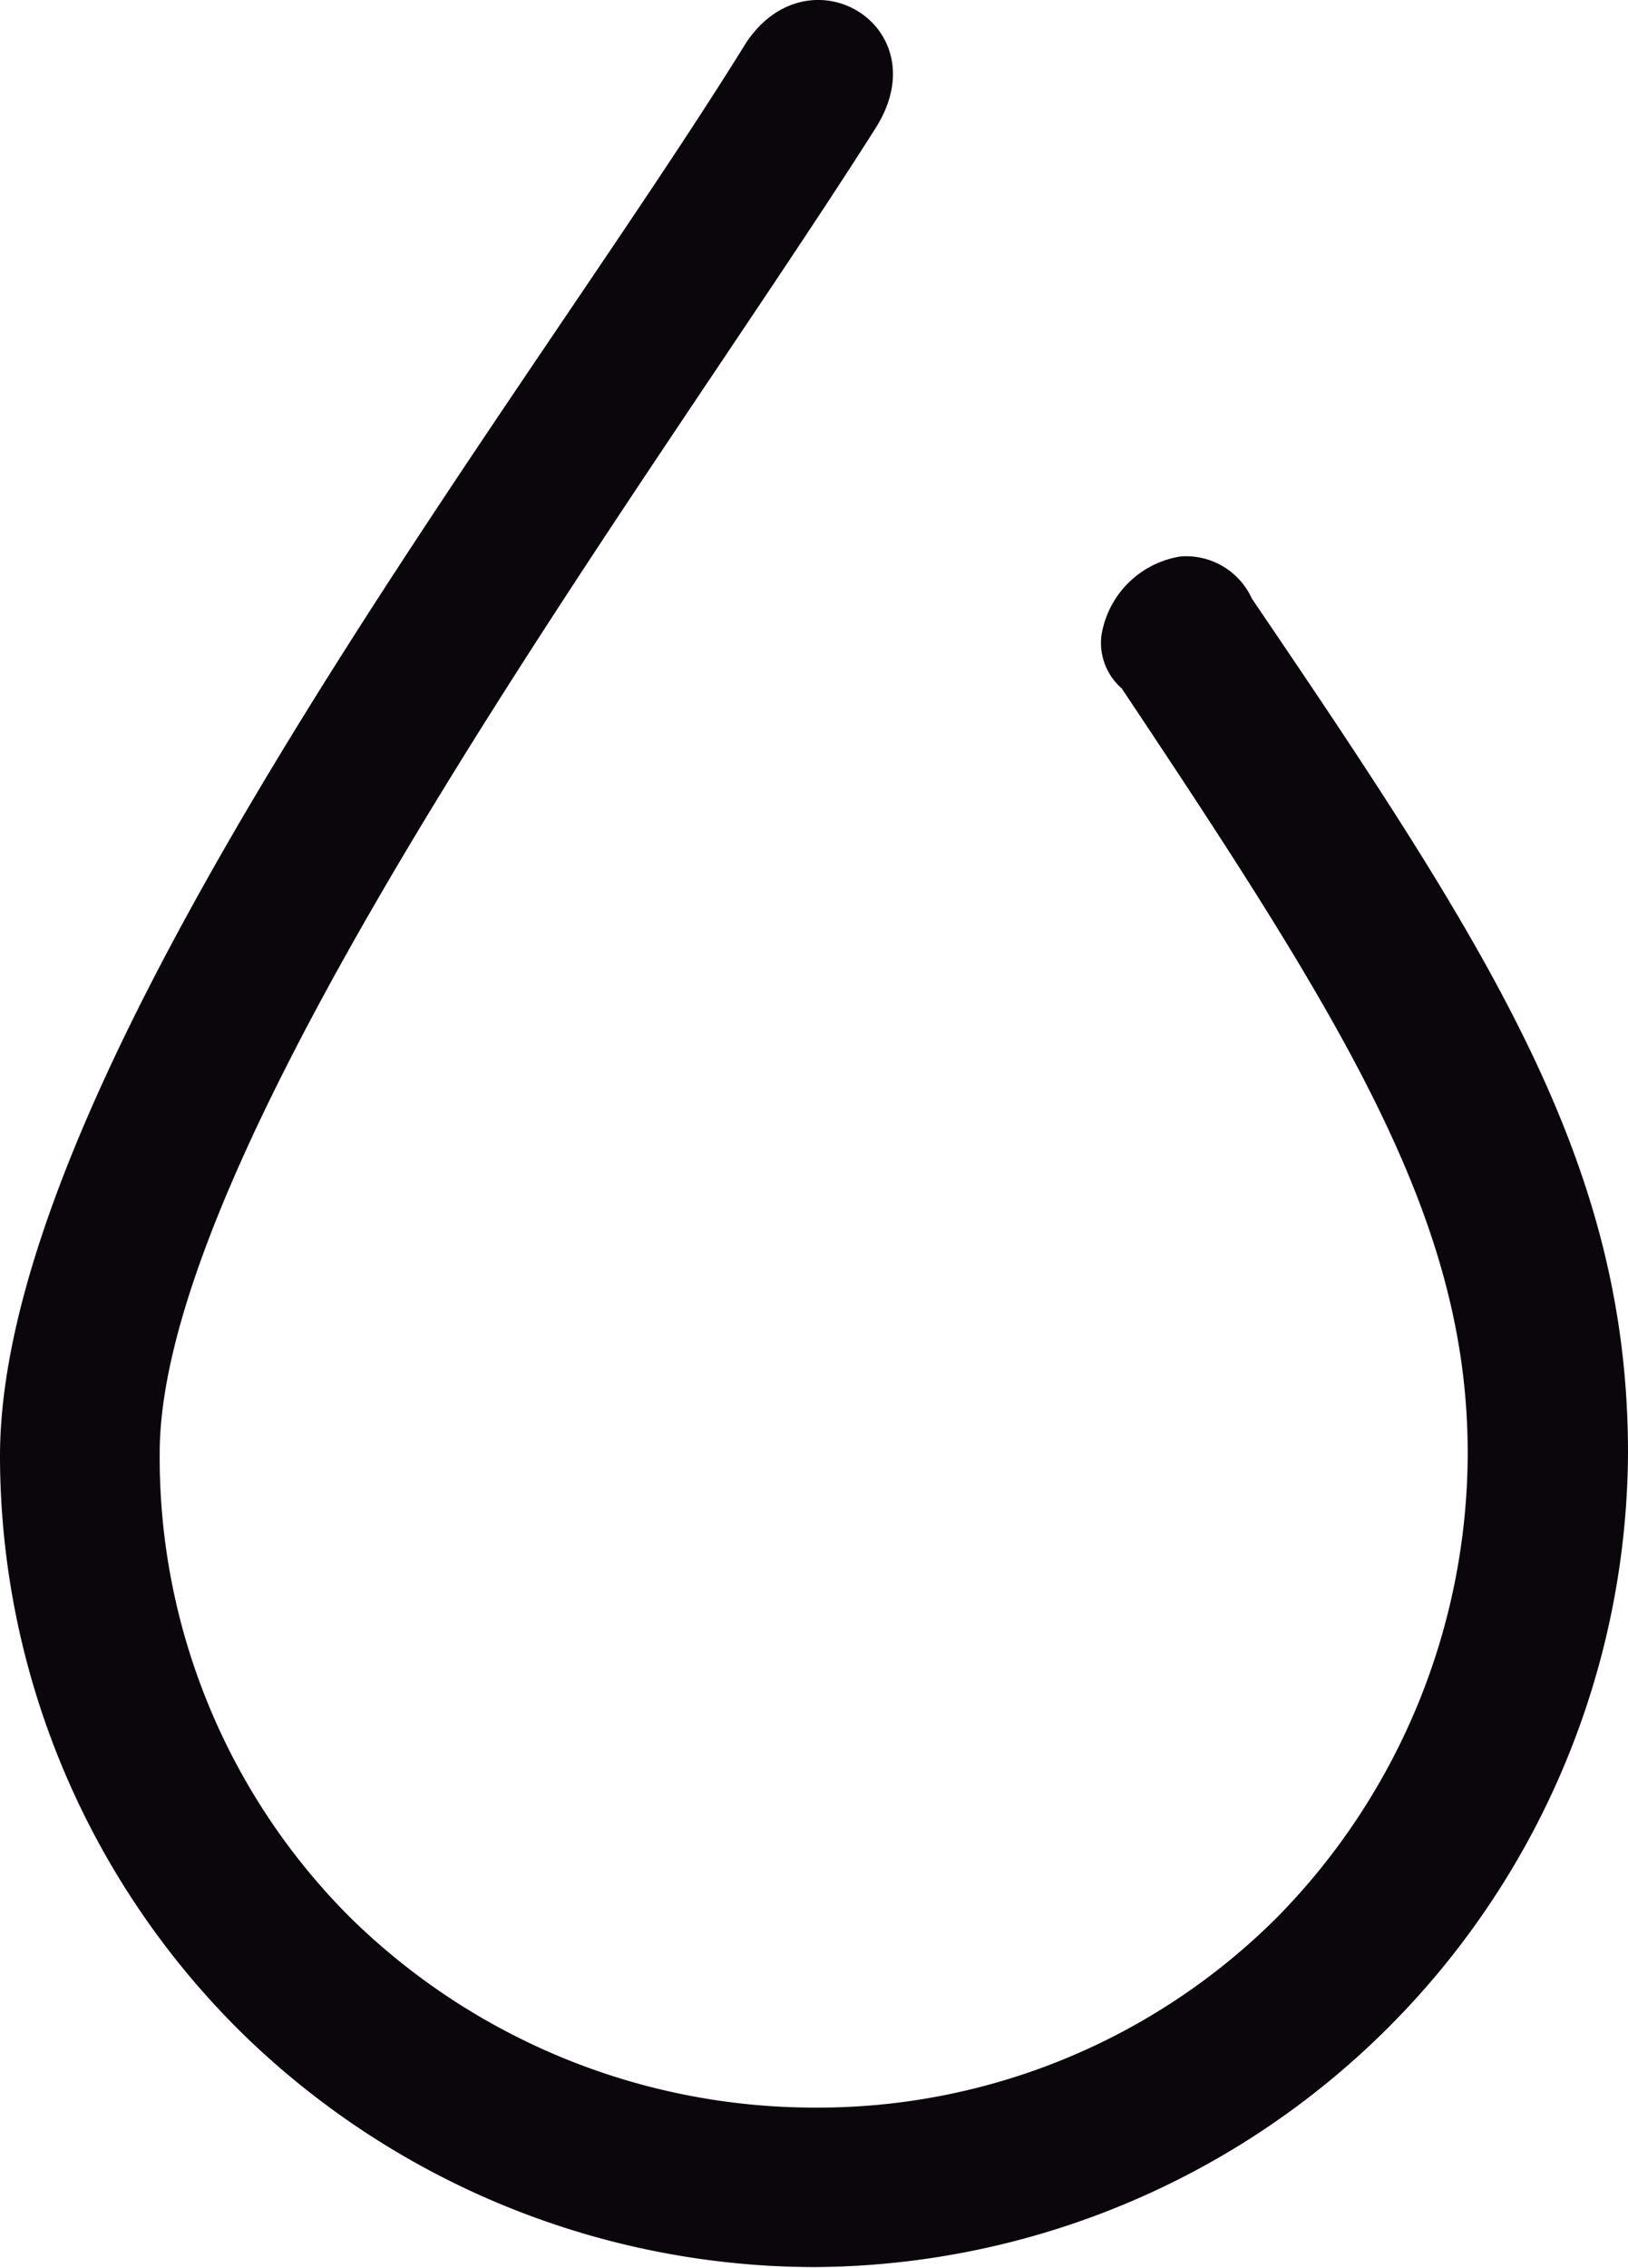 <svg xmlns="http://www.w3.org/2000/svg" viewBox="0 0 55.15 76.78"><defs><style>.cls-1{fill:#0b050c;}</style></defs><title>filter_user_materialРесурс 1</title><g id="Слой_2" data-name="Слой 2"><g id="Слой_1-2" data-name="Слой 1"><path class="cls-1" d="M29.66,4.34c2.18-3.43-2.23-6.11-4.38-2.9C17.74,13.63,0,36.14,0,49.31A27.45,27.45,0,0,0,8.12,68.76a27.8,27.8,0,0,0,19.46,8A27.71,27.71,0,0,0,55.15,49.2c0-9.8-4.6-16.95-12.74-28.93A2.45,2.45,0,0,0,40,18.84a3.22,3.22,0,0,0-2.69,2.69A2.05,2.05,0,0,0,38,23.31c7.61,11.4,11.72,18,11.72,25.89a22.45,22.45,0,0,1-6.45,15.71,22,22,0,0,1-15.71,6.45,22.45,22.45,0,0,1-15.71-6.45A22,22,0,0,1,5.41,49.2c0-10.69,16.95-33.34,24.25-44.86Z"/></g></g></svg>